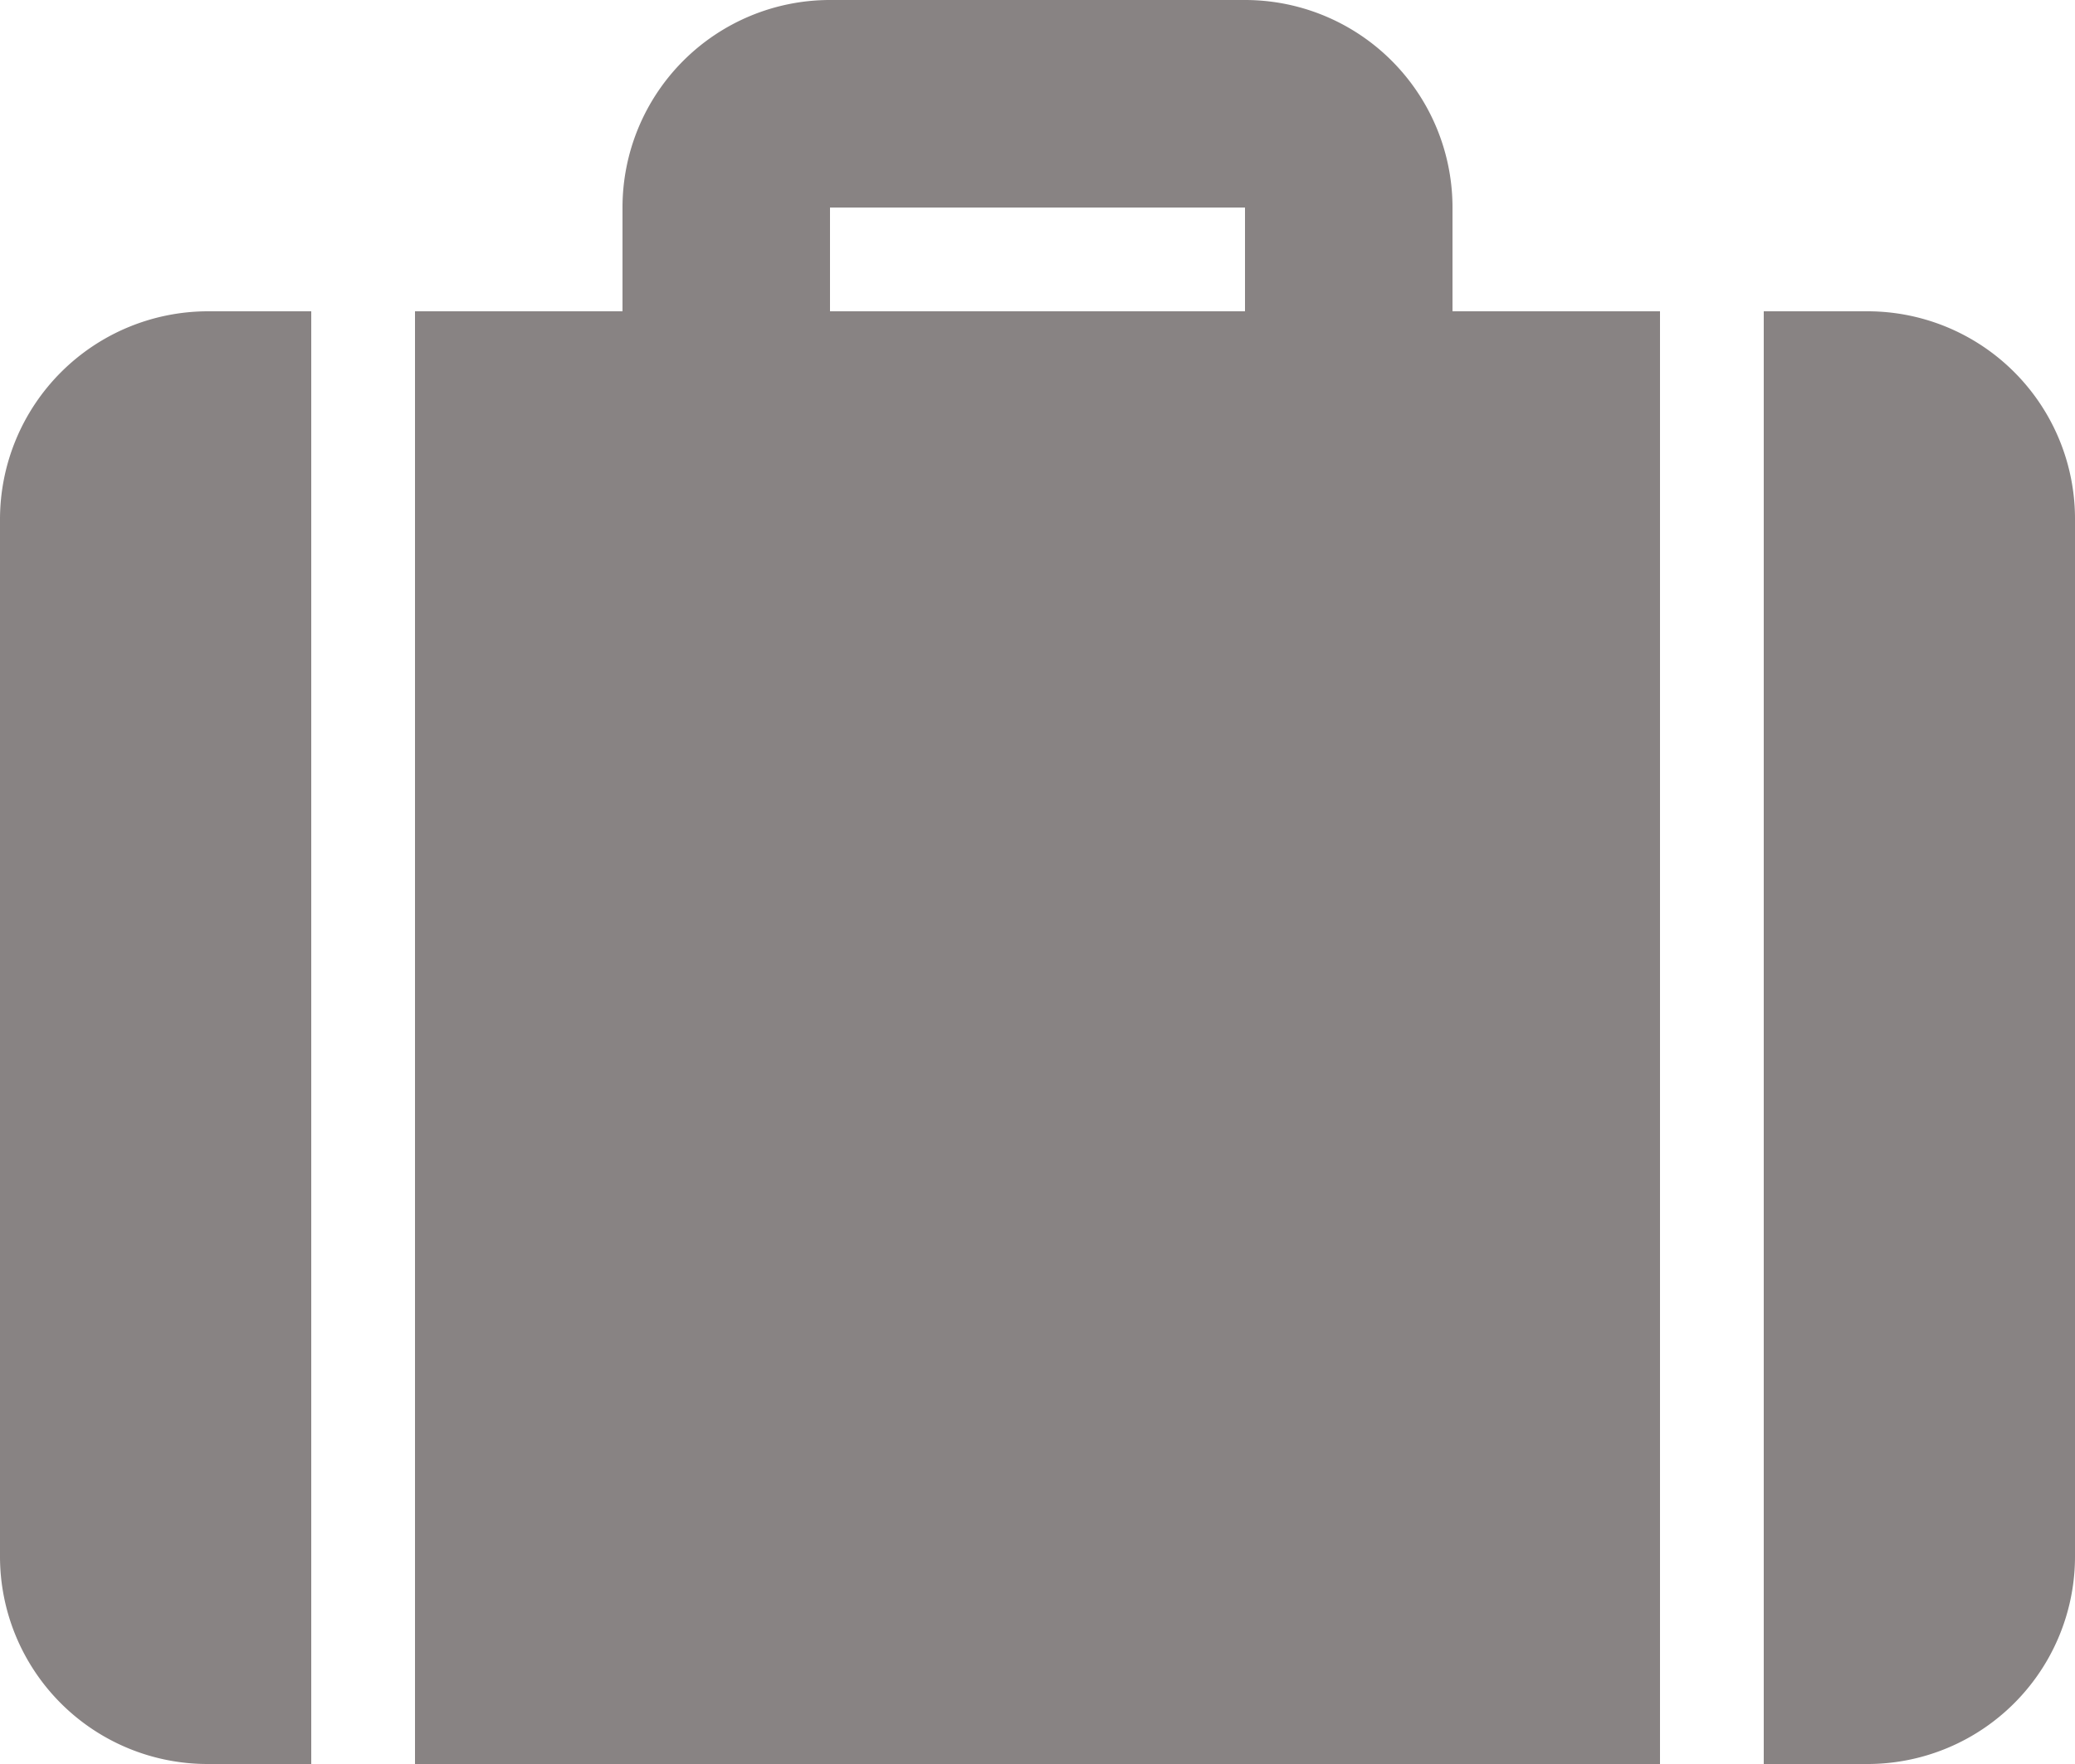 <svg xmlns="http://www.w3.org/2000/svg" width="20" height="17" viewBox="0 0 20 17">
  <path id="Reservation" d="M14,5h2V19H4V5H6V4A2,2,0,0,1,8,2h4a2,2,0,0,1,2,2Zm3,0h1a2,2,0,0,1,2,2V17a2,2,0,0,1-2,2H17ZM3,5V19H2a2,2,0,0,1-2-2V7A2.006,2.006,0,0,1,2,5ZM8,4V5h4V4Z" transform="translate(0 -2)" fill="#888383"/>
</svg>
